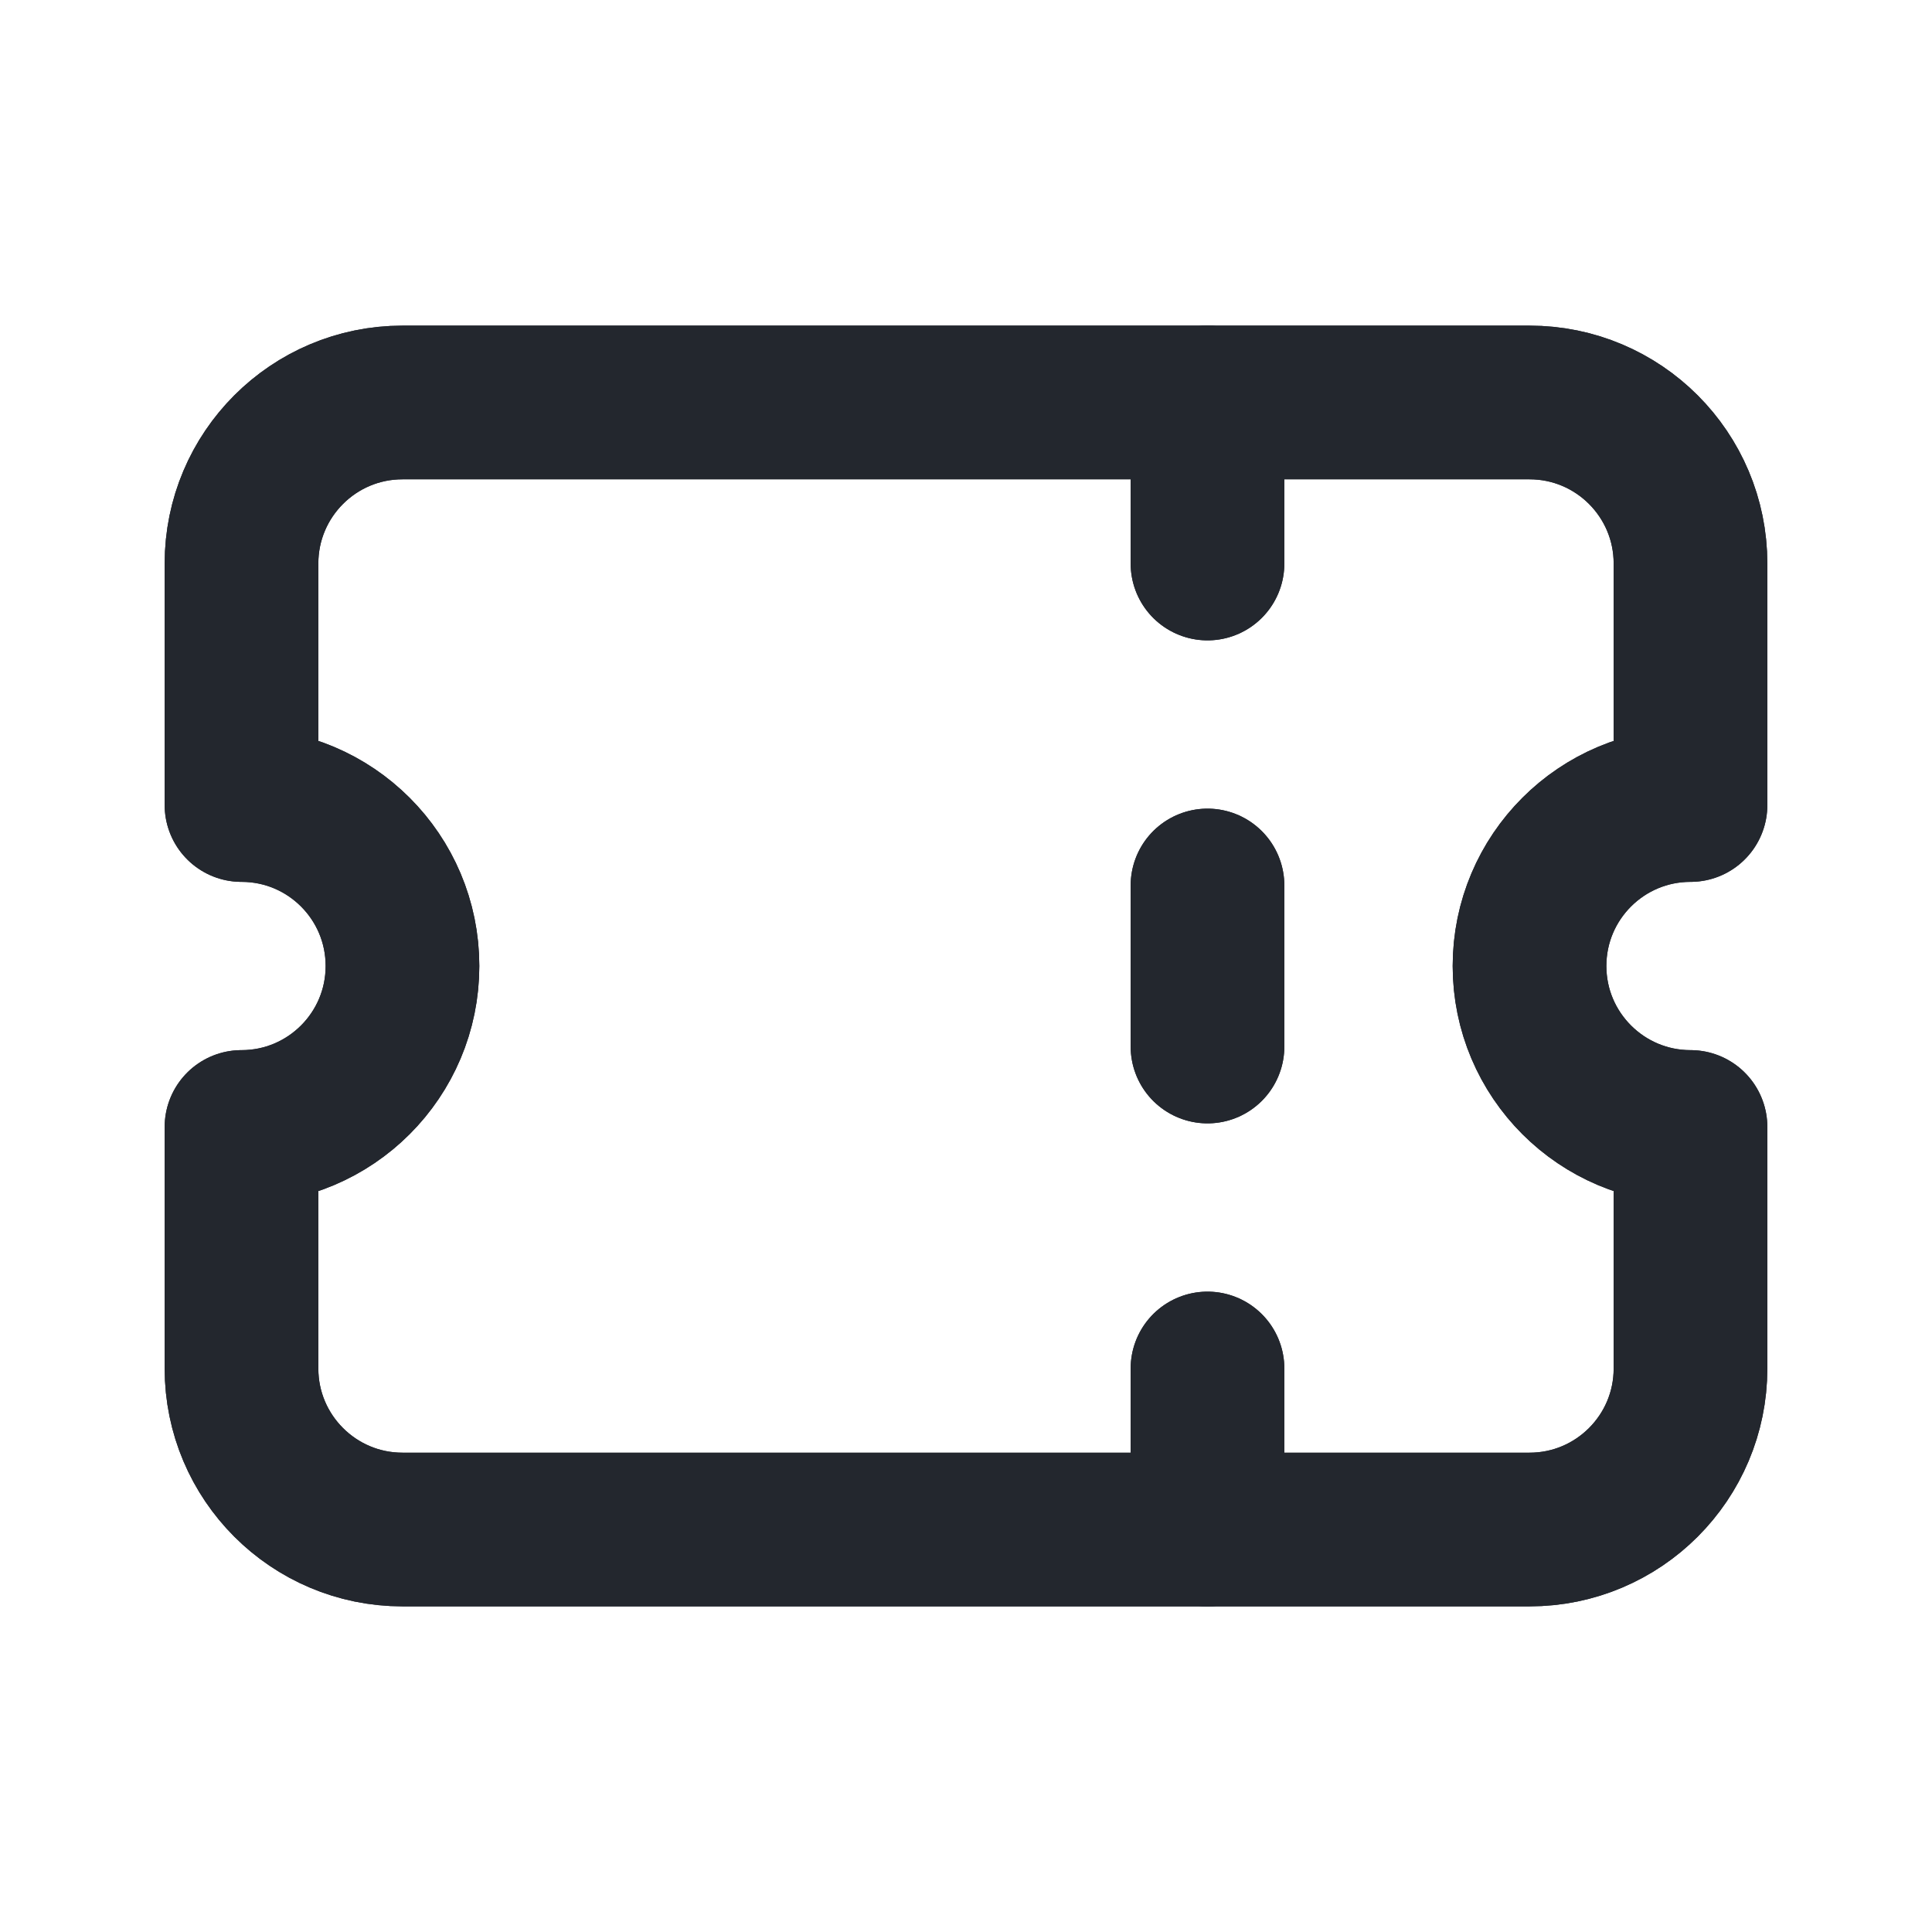 <svg width="22" height="22" viewBox="0 0 22 22" fill="none" xmlns="http://www.w3.org/2000/svg">
<path d="M13.75 4.583V6.417" stroke="#23272E" stroke-width="1.75" stroke-linecap="round" stroke-linejoin="round"/>
<path d="M13.75 4.583V6.417" stroke="#23272E" stroke-width="1.75" stroke-linecap="round" stroke-linejoin="round"/>
<path d="M13.75 10.083V11.917" stroke="#23272E" stroke-width="1.75" stroke-linecap="round" stroke-linejoin="round"/>
<path d="M13.75 10.083V11.917" stroke="#23272E" stroke-width="1.75" stroke-linecap="round" stroke-linejoin="round"/>
<path d="M13.75 15.583V17.417" stroke="#23272E" stroke-width="1.75" stroke-linecap="round" stroke-linejoin="round"/>
<path d="M13.75 15.583V17.417" stroke="#23272E" stroke-width="1.75" stroke-linecap="round" stroke-linejoin="round"/>
<path d="M4.583 4.583H17.417C18.429 4.583 19.25 5.404 19.25 6.417V9.167C18.238 9.167 17.417 9.987 17.417 11C17.417 12.012 18.238 12.833 19.25 12.833V15.583C19.25 16.596 18.429 17.417 17.417 17.417H4.583C3.571 17.417 2.75 16.596 2.75 15.583V12.833C3.763 12.833 4.583 12.012 4.583 11C4.583 9.987 3.763 9.167 2.75 9.167V6.417C2.75 5.404 3.571 4.583 4.583 4.583" stroke="#23272E" stroke-width="1.75" stroke-linecap="round" stroke-linejoin="round"/>
<path d="M4.583 4.583H17.417C18.429 4.583 19.25 5.404 19.25 6.417V9.167C18.238 9.167 17.417 9.987 17.417 11C17.417 12.012 18.238 12.833 19.25 12.833V15.583C19.25 16.596 18.429 17.417 17.417 17.417H4.583C3.571 17.417 2.75 16.596 2.75 15.583V12.833C3.763 12.833 4.583 12.012 4.583 11C4.583 9.987 3.763 9.167 2.75 9.167V6.417C2.75 5.404 3.571 4.583 4.583 4.583" stroke="#23272E" stroke-width="1.75" stroke-linecap="round" stroke-linejoin="round"/>
</svg>
